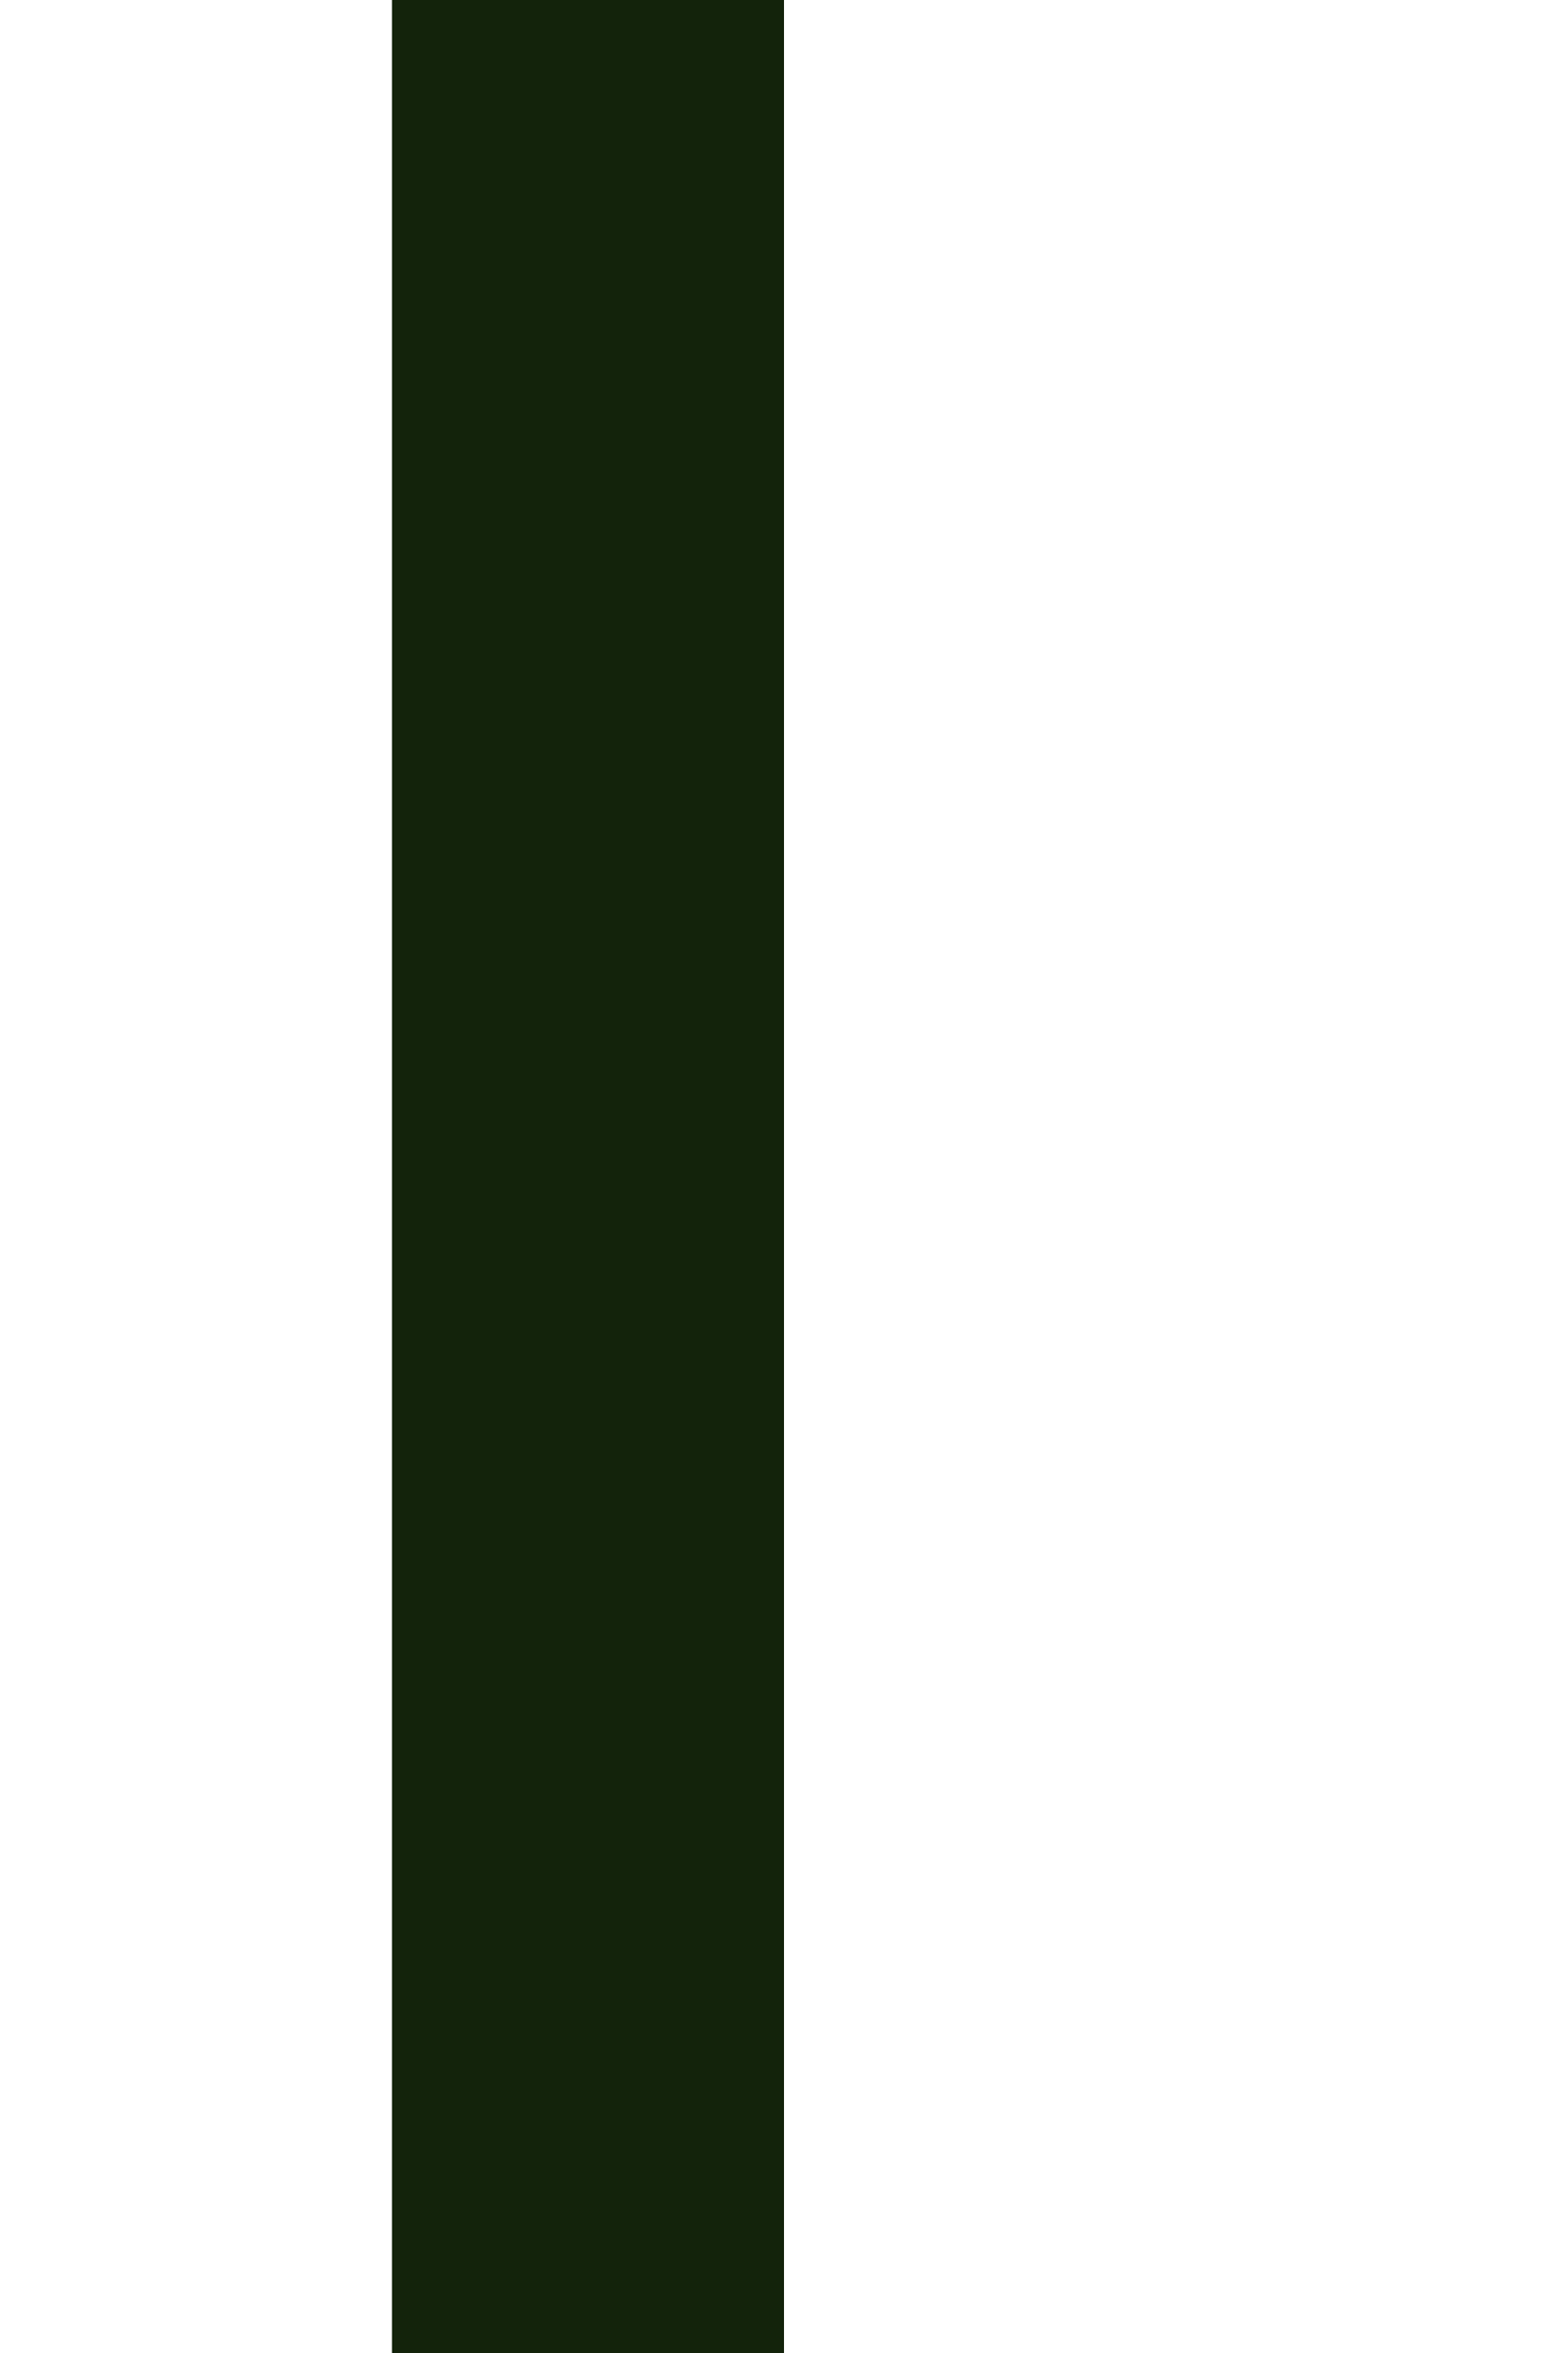<?xml version="1.0" encoding="UTF-8" ?>
<svg version="1.1" width="4" height="6" xmlns="http://www.w3.org/2000/svg">
<rect x="1" y="0" width="1" height="1" fill="#13230B" />
<rect x="1" y="1" width="1" height="1" fill="#13230B" />
<rect x="1" y="2" width="1" height="1" fill="#13230B" />
<rect x="1" y="3" width="1" height="1" fill="#13230B" />
<rect x="1" y="4" width="1" height="1" fill="#13230B" />
<rect x="1" y="5" width="1" height="1" fill="#13230B" />
</svg>